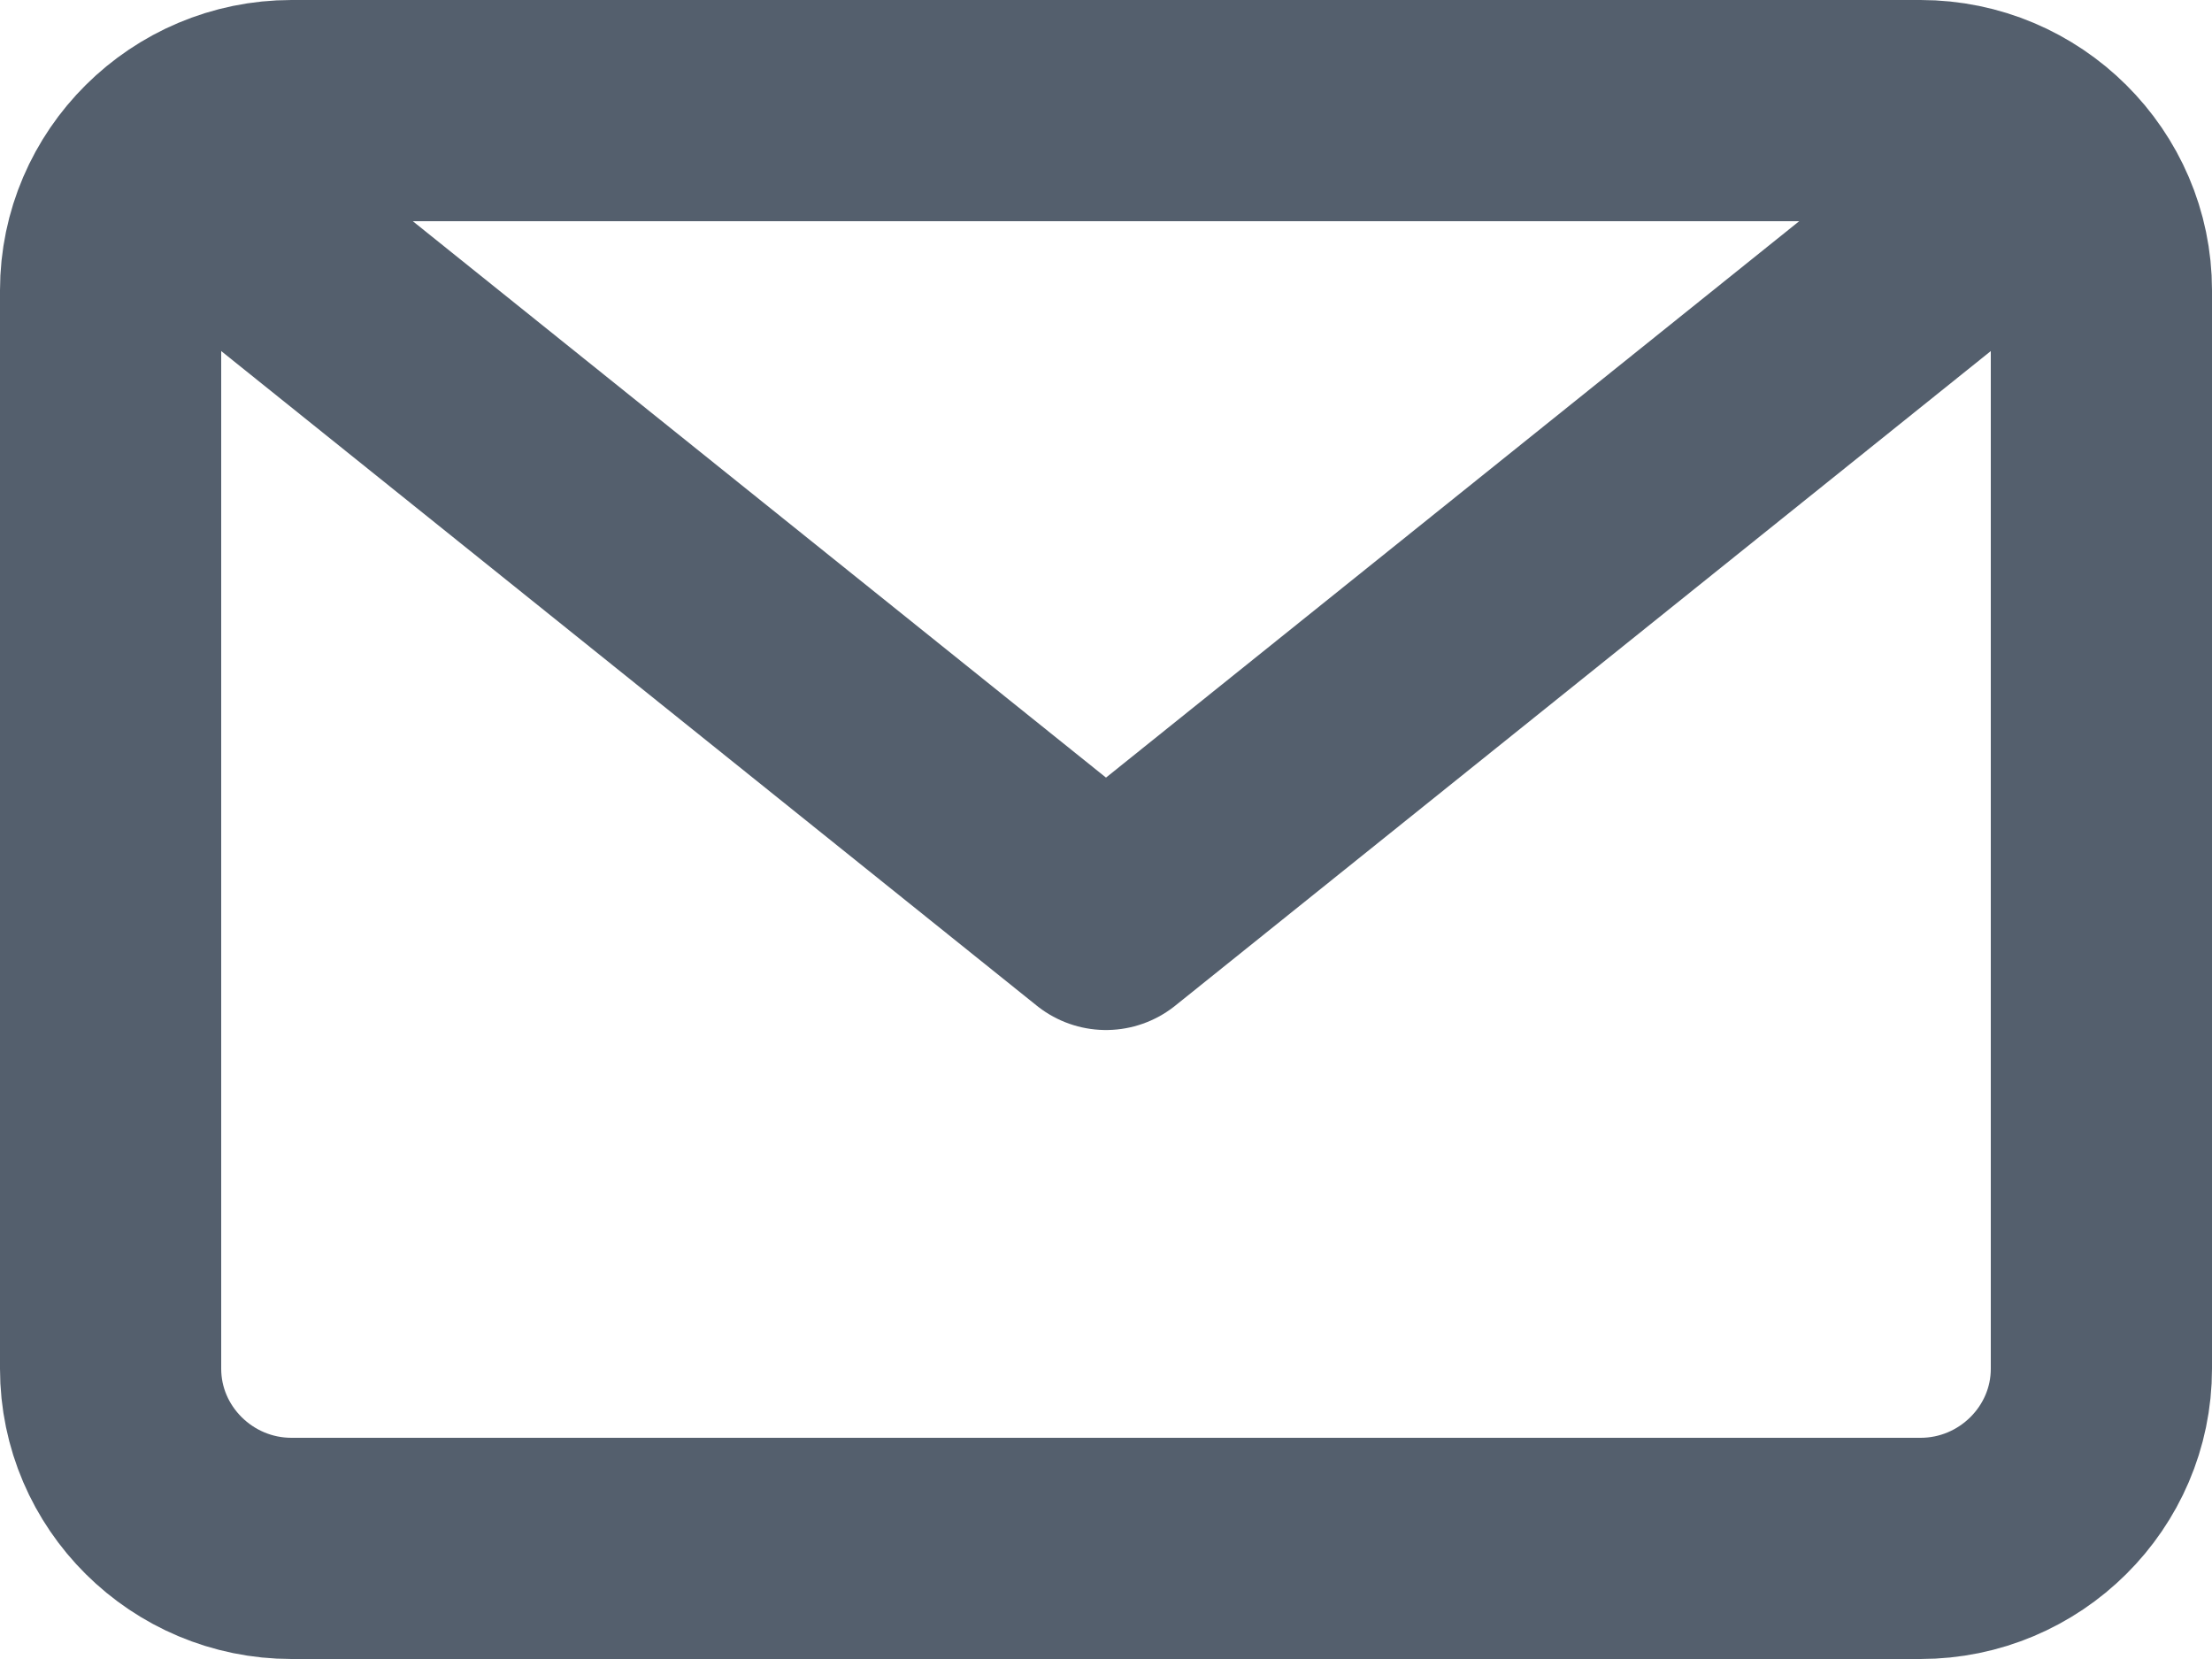<?xml version="1.0" encoding="UTF-8"?>
<svg width="20px" height="15px" viewBox="0 0 20 15" version="1.1" xmlns="http://www.w3.org/2000/svg" xmlns:xlink="http://www.w3.org/1999/xlink">
    <!-- Generator: Sketch 47.1 (45422) - http://www.bohemiancoding.com/sketch -->
    <title>Email</title>
    <desc>Created with Sketch.</desc>
    <defs></defs>
    <g id="Page-1" stroke="none" stroke-width="1" fill="none" fill-rule="evenodd" stroke-linecap="round" stroke-linejoin="round">
        <g id="Booking-More-Details---2" transform="translate(-444, -360)" stroke="#545F6D">
            <g id="Right-Panel" transform="translate(445, 100)">
                <g id="3" transform="translate(0, 248)">
                    <g id="Email" transform="translate(0, 13)">
                        <g>
                            <path d="M16.364,0 C17.264,0 18,0.732 18,1.625 L18,11.375 C18,12.27 17.264,13 16.364,13 L1.636,13 C0.736,13 0,12.27 0,11.375 L0,1.625 C0,0.732 0.736,0 1.636,0 L16.364,0 Z" id="Stroke-1" stroke-width="2"></path>
                            <polyline id="Stroke-3" stroke-width="2" points="17.401 0.57 9 7.313 0.599 0.57"></polyline>
                        </g>
                    </g>
                </g>
            </g>
        </g>
    </g>
</svg>